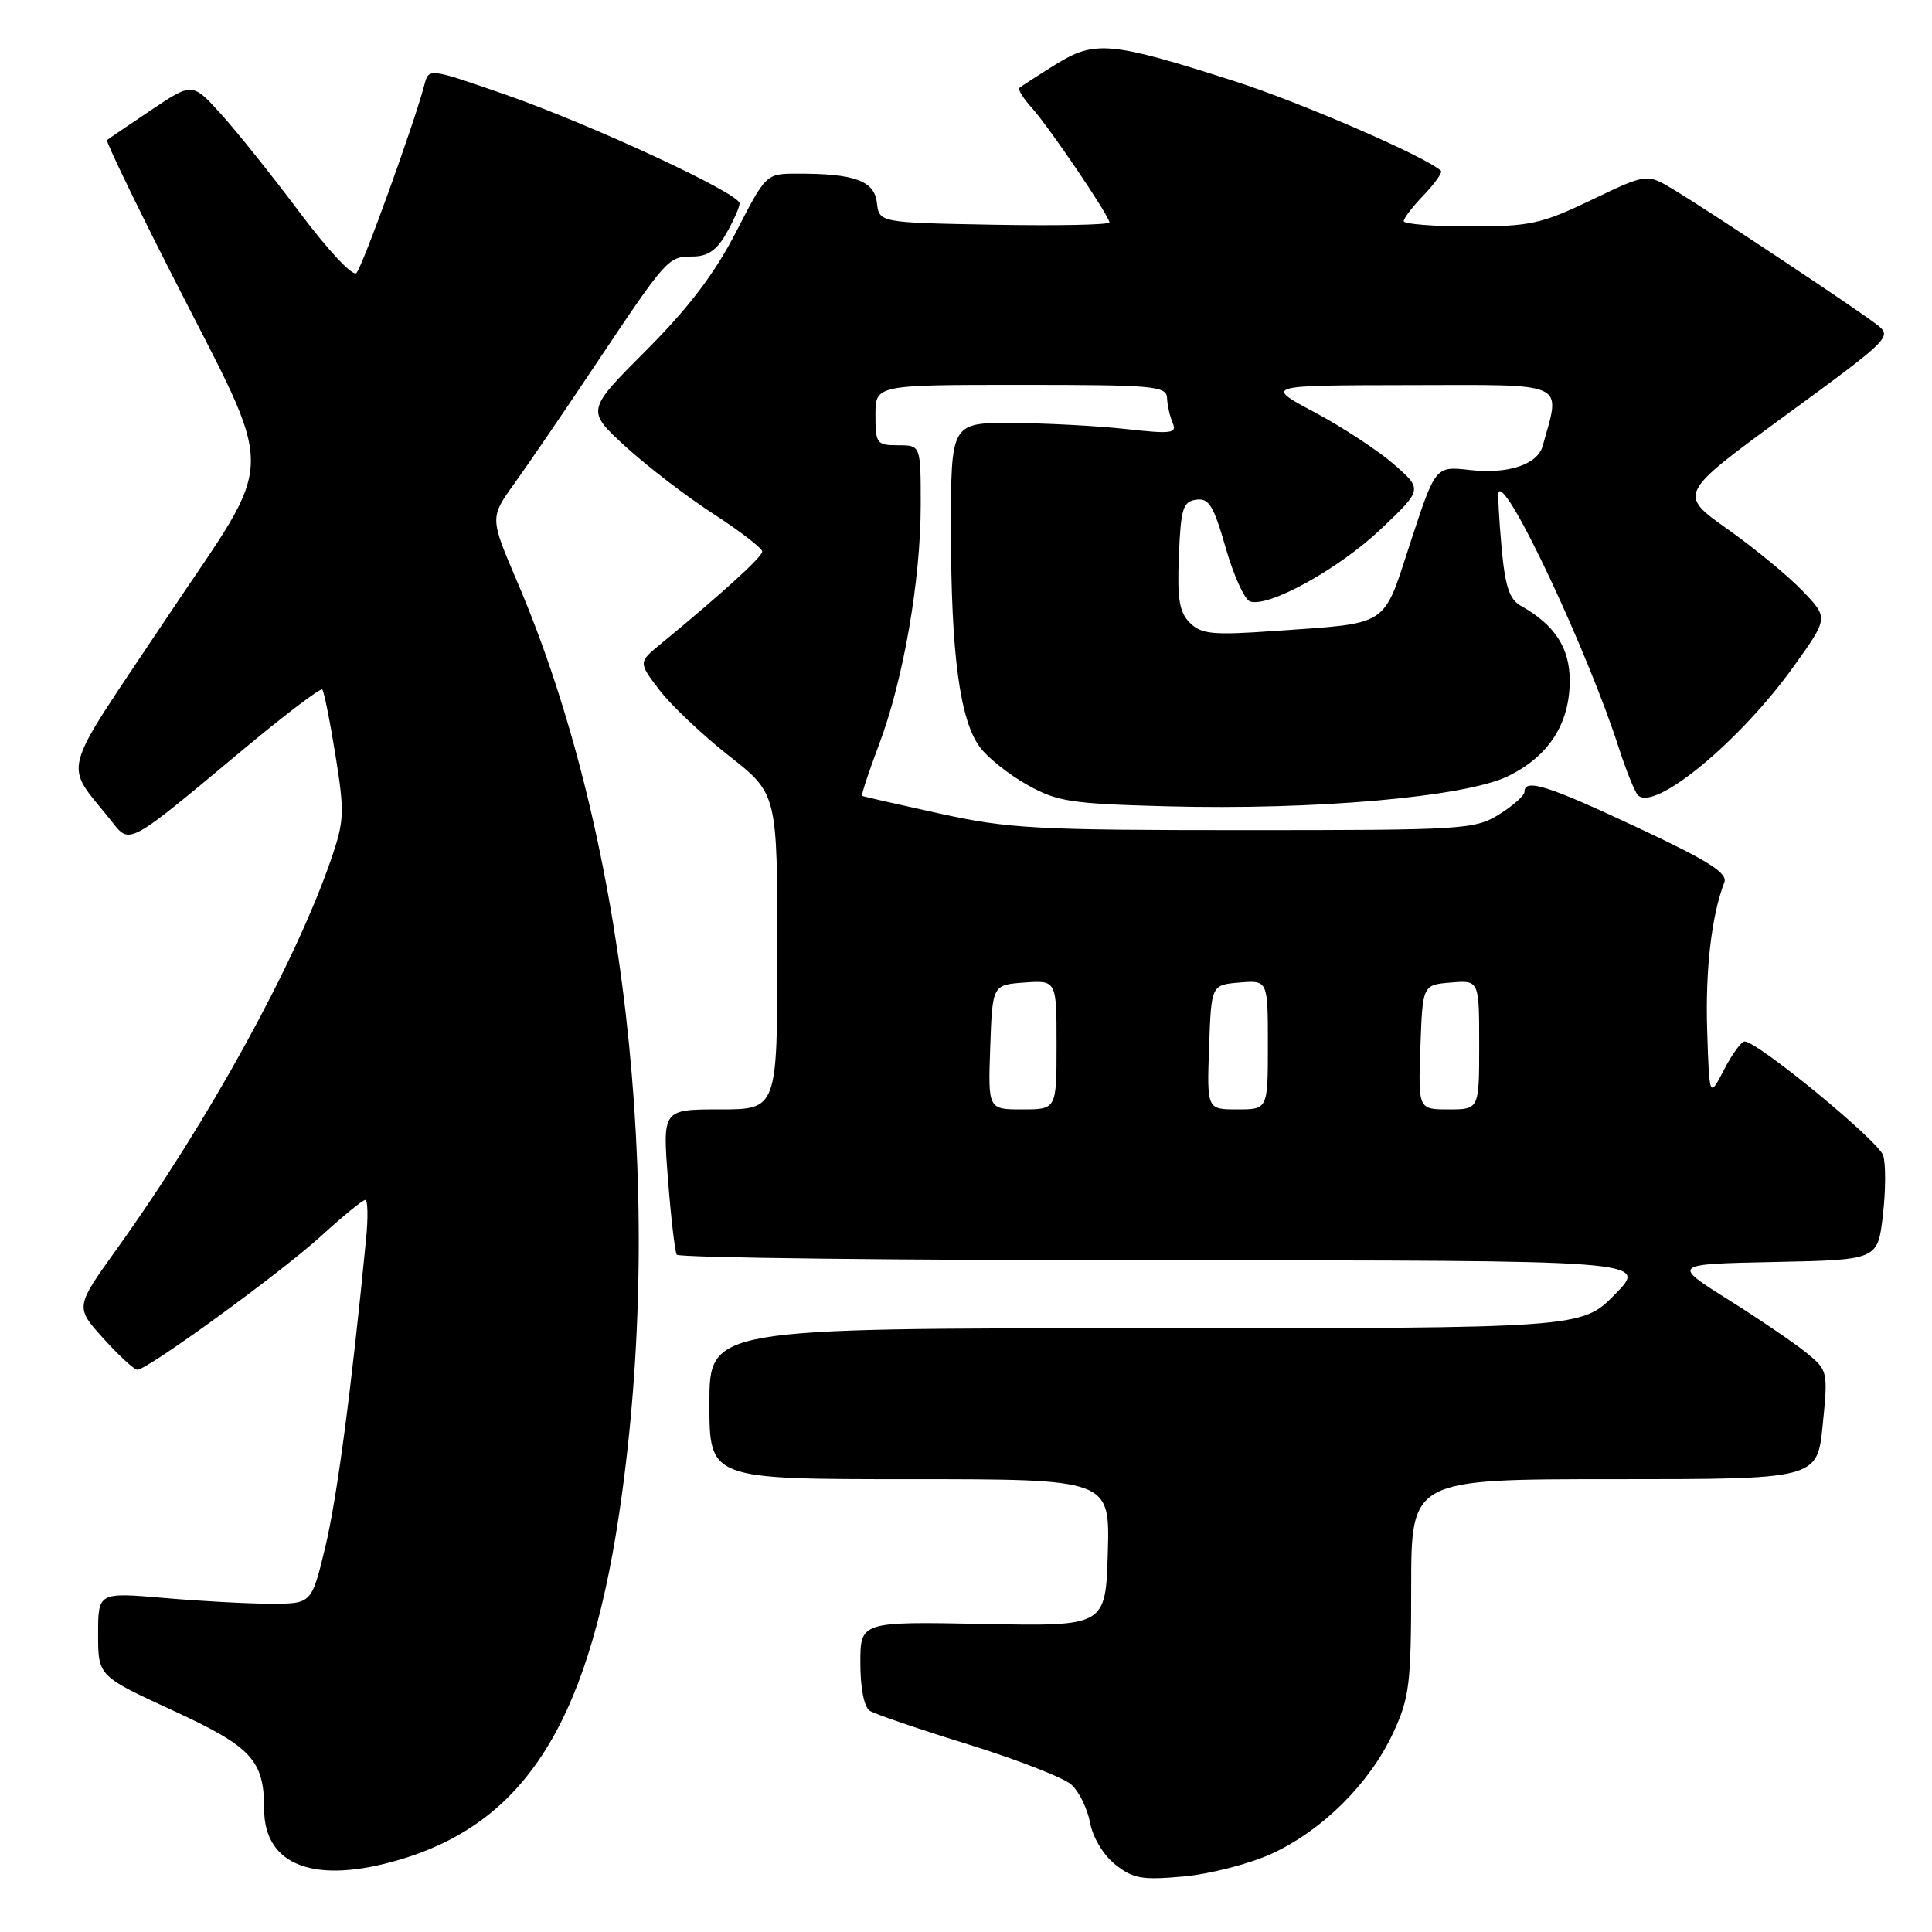 <?xml version="1.0" encoding="UTF-8" standalone="no"?>
<!DOCTYPE svg PUBLIC "-//W3C//DTD SVG 1.1//EN" "http://www.w3.org/Graphics/SVG/1.1/DTD/svg11.dtd" >
<svg xmlns="http://www.w3.org/2000/svg" xmlns:xlink="http://www.w3.org/1999/xlink" version="1.1" viewBox="0 0 256 256">
 <g >
 <path fill="currentColor"
d=" M 168.50 245.63 C 175.19 242.57 181.48 236.32 184.58 229.66 C 186.76 224.98 186.98 223.19 186.99 210.25 C 187.00 196.00 187.00 196.00 213.90 196.00 C 240.80 196.00 240.80 196.00 241.52 188.80 C 242.23 181.71 242.20 181.57 239.37 179.26 C 237.79 177.97 233.13 174.80 229.01 172.21 C 221.52 167.50 221.52 167.50 235.17 167.22 C 248.81 166.94 248.81 166.94 249.49 161.04 C 249.87 157.80 249.89 154.22 249.53 153.10 C 248.92 151.18 232.90 138.00 231.17 138.00 C 230.73 138.00 229.50 139.69 228.44 141.75 C 226.50 145.50 226.50 145.50 226.21 136.56 C 225.95 128.53 226.78 121.36 228.48 116.92 C 228.95 115.69 226.42 114.08 217.01 109.67 C 205.13 104.09 202.00 103.10 202.00 104.92 C 202.00 105.42 200.48 106.77 198.63 107.92 C 195.41 109.91 193.92 110.00 164.89 110.00 C 137.31 110.00 133.60 109.80 124.51 107.80 C 119.00 106.59 114.38 105.54 114.24 105.46 C 114.09 105.37 115.10 102.31 116.48 98.64 C 119.71 90.07 122.00 76.87 122.00 66.87 C 122.00 59.00 122.00 59.00 119.00 59.00 C 116.17 59.00 116.00 58.78 116.00 55.00 C 116.00 51.00 116.00 51.00 135.29 51.00 C 152.96 51.00 154.58 51.15 154.64 52.75 C 154.68 53.71 155.02 55.20 155.39 56.06 C 155.98 57.42 155.21 57.52 149.28 56.86 C 145.55 56.44 138.79 56.08 134.25 56.05 C 126.00 56.00 126.00 56.00 126.01 70.25 C 126.01 86.61 127.18 95.42 129.83 98.99 C 130.84 100.37 133.66 102.62 136.09 103.98 C 140.09 106.23 141.83 106.50 154.65 106.84 C 174.23 107.36 194.11 105.61 199.79 102.86 C 205.19 100.24 207.99 95.93 208.00 90.20 C 208.00 85.83 206.01 82.78 201.50 80.26 C 199.99 79.41 199.42 77.66 198.95 72.34 C 198.61 68.58 198.45 65.34 198.59 65.16 C 199.75 63.64 210.35 86.25 214.47 99.00 C 215.45 102.03 216.59 104.88 217.01 105.34 C 219.14 107.68 230.62 98.20 237.75 88.20 C 242.27 81.87 242.27 81.87 238.88 78.33 C 237.02 76.38 232.54 72.68 228.92 70.12 C 222.35 65.46 222.35 65.46 236.58 55.05 C 250.57 44.81 250.77 44.61 248.65 42.98 C 245.96 40.90 226.75 28.14 221.86 25.18 C 218.22 22.97 218.22 22.97 210.89 26.49 C 204.22 29.68 202.76 30.00 194.78 30.00 C 189.95 30.00 186.00 29.69 186.00 29.30 C 186.00 28.92 187.20 27.35 188.68 25.82 C 190.15 24.28 191.16 22.84 190.93 22.63 C 188.87 20.73 172.34 13.56 163.50 10.73 C 147.16 5.50 145.07 5.31 139.84 8.56 C 137.45 10.05 135.31 11.44 135.08 11.64 C 134.85 11.84 135.57 13.02 136.69 14.25 C 139.03 16.85 147.00 28.61 147.00 29.47 C 147.00 29.79 140.14 29.93 131.75 29.78 C 116.50 29.50 116.50 29.50 116.19 26.86 C 115.86 23.95 113.22 22.99 105.63 23.01 C 101.50 23.02 101.50 23.02 97.52 30.76 C 94.67 36.29 91.27 40.76 85.61 46.44 C 77.68 54.38 77.68 54.38 82.84 59.13 C 85.68 61.73 90.92 65.76 94.50 68.07 C 98.07 70.39 101.00 72.64 101.00 73.08 C 101.00 73.80 95.62 78.69 87.54 85.33 C 84.58 87.76 84.58 87.76 87.38 91.44 C 88.93 93.46 93.07 97.38 96.59 100.15 C 103.00 105.18 103.00 105.18 103.00 126.09 C 103.00 147.00 103.00 147.00 95.39 147.00 C 87.79 147.00 87.79 147.00 88.51 156.25 C 88.90 161.34 89.43 165.84 89.67 166.25 C 89.92 166.66 118.99 167.00 154.27 167.00 C 218.42 167.00 218.42 167.00 214.00 171.50 C 209.58 176.00 209.58 176.00 151.79 176.00 C 94.00 176.00 94.00 176.00 94.00 186.00 C 94.00 196.00 94.00 196.00 120.54 196.00 C 147.07 196.00 147.07 196.00 146.79 205.75 C 146.50 215.50 146.50 215.50 130.25 215.18 C 114.00 214.87 114.00 214.87 114.00 220.38 C 114.00 223.69 114.50 226.20 115.25 226.69 C 115.94 227.13 121.82 229.14 128.32 231.15 C 134.82 233.17 140.97 235.57 141.97 236.48 C 142.98 237.39 144.09 239.66 144.44 241.52 C 144.80 243.48 146.22 245.83 147.79 247.07 C 150.14 248.94 151.34 249.14 156.85 248.64 C 160.34 248.32 165.58 246.97 168.50 245.63 Z  M 52.99 246.41 C 70.00 241.36 78.38 227.58 82.41 198.00 C 88.07 156.55 82.76 110.30 68.52 77.05 C 64.90 68.59 64.90 68.59 68.17 64.05 C 69.97 61.55 74.75 54.55 78.79 48.50 C 88.38 34.15 88.51 34.00 91.74 33.99 C 93.77 33.99 94.96 33.18 96.25 30.91 C 97.21 29.22 98.00 27.44 98.00 26.95 C 98.00 25.62 78.38 16.51 66.90 12.51 C 56.81 9.00 56.81 9.00 56.23 11.25 C 54.89 16.35 48.02 35.38 47.22 36.18 C 46.74 36.66 43.47 33.17 39.80 28.27 C 36.19 23.45 31.50 17.57 29.37 15.21 C 25.50 10.91 25.50 10.91 20.00 14.60 C 16.98 16.63 14.35 18.41 14.18 18.56 C 14.00 18.70 17.70 26.39 22.40 35.66 C 36.90 64.22 36.95 59.57 21.98 82.03 C 7.62 103.58 8.38 100.71 14.87 108.93 C 17.21 111.91 17.03 112.01 31.88 99.60 C 37.59 94.83 42.46 91.13 42.70 91.36 C 42.93 91.60 43.72 95.52 44.45 100.07 C 45.67 107.65 45.62 108.79 43.88 113.84 C 39.14 127.63 27.65 148.52 15.51 165.45 C 9.95 173.20 9.95 173.20 13.70 177.35 C 15.76 179.63 17.78 181.50 18.20 181.50 C 19.55 181.50 37.26 168.61 42.58 163.75 C 45.44 161.14 48.06 159.00 48.40 159.00 C 48.74 159.00 48.79 161.36 48.50 164.25 C 46.55 184.25 44.65 198.55 43.10 205.00 C 41.29 212.50 41.29 212.50 35.90 212.50 C 32.93 212.50 26.56 212.16 21.75 211.74 C 13.00 210.99 13.00 210.99 13.00 216.54 C 13.00 222.09 13.00 222.09 22.95 226.67 C 33.36 231.47 35.00 233.24 35.00 239.71 C 35.00 247.24 41.74 249.75 52.99 246.41 Z  M 131.21 138.75 C 131.50 130.50 131.50 130.50 135.75 130.19 C 140.00 129.89 140.00 129.89 140.00 138.44 C 140.00 147.00 140.00 147.00 135.46 147.00 C 130.92 147.00 130.92 147.00 131.21 138.75 Z  M 160.21 138.75 C 160.50 130.50 160.50 130.50 164.25 130.19 C 168.00 129.88 168.00 129.88 168.00 138.44 C 168.00 147.00 168.00 147.00 163.96 147.00 C 159.92 147.00 159.92 147.00 160.21 138.75 Z  M 188.21 138.75 C 188.50 130.50 188.50 130.50 192.25 130.19 C 196.00 129.88 196.00 129.88 196.00 138.44 C 196.00 147.00 196.00 147.00 191.96 147.00 C 187.92 147.00 187.92 147.00 188.21 138.75 Z  M 157.66 82.52 C 156.26 81.12 155.97 79.36 156.21 73.64 C 156.46 67.38 156.75 66.46 158.50 66.21 C 160.18 65.97 160.81 66.99 162.40 72.55 C 163.44 76.20 164.89 79.40 165.61 79.68 C 167.99 80.59 177.41 75.39 183.00 70.08 C 188.50 64.85 188.50 64.85 184.71 61.53 C 182.62 59.71 177.89 56.60 174.21 54.64 C 167.50 51.06 167.50 51.06 186.83 51.03 C 208.01 51.00 206.81 50.45 204.41 59.10 C 203.72 61.56 199.83 62.85 194.78 62.28 C 190.21 61.76 190.21 61.76 186.92 71.79 C 183.15 83.29 184.35 82.51 168.67 83.62 C 160.64 84.18 159.18 84.03 157.66 82.52 Z "/>
</g>
</svg>